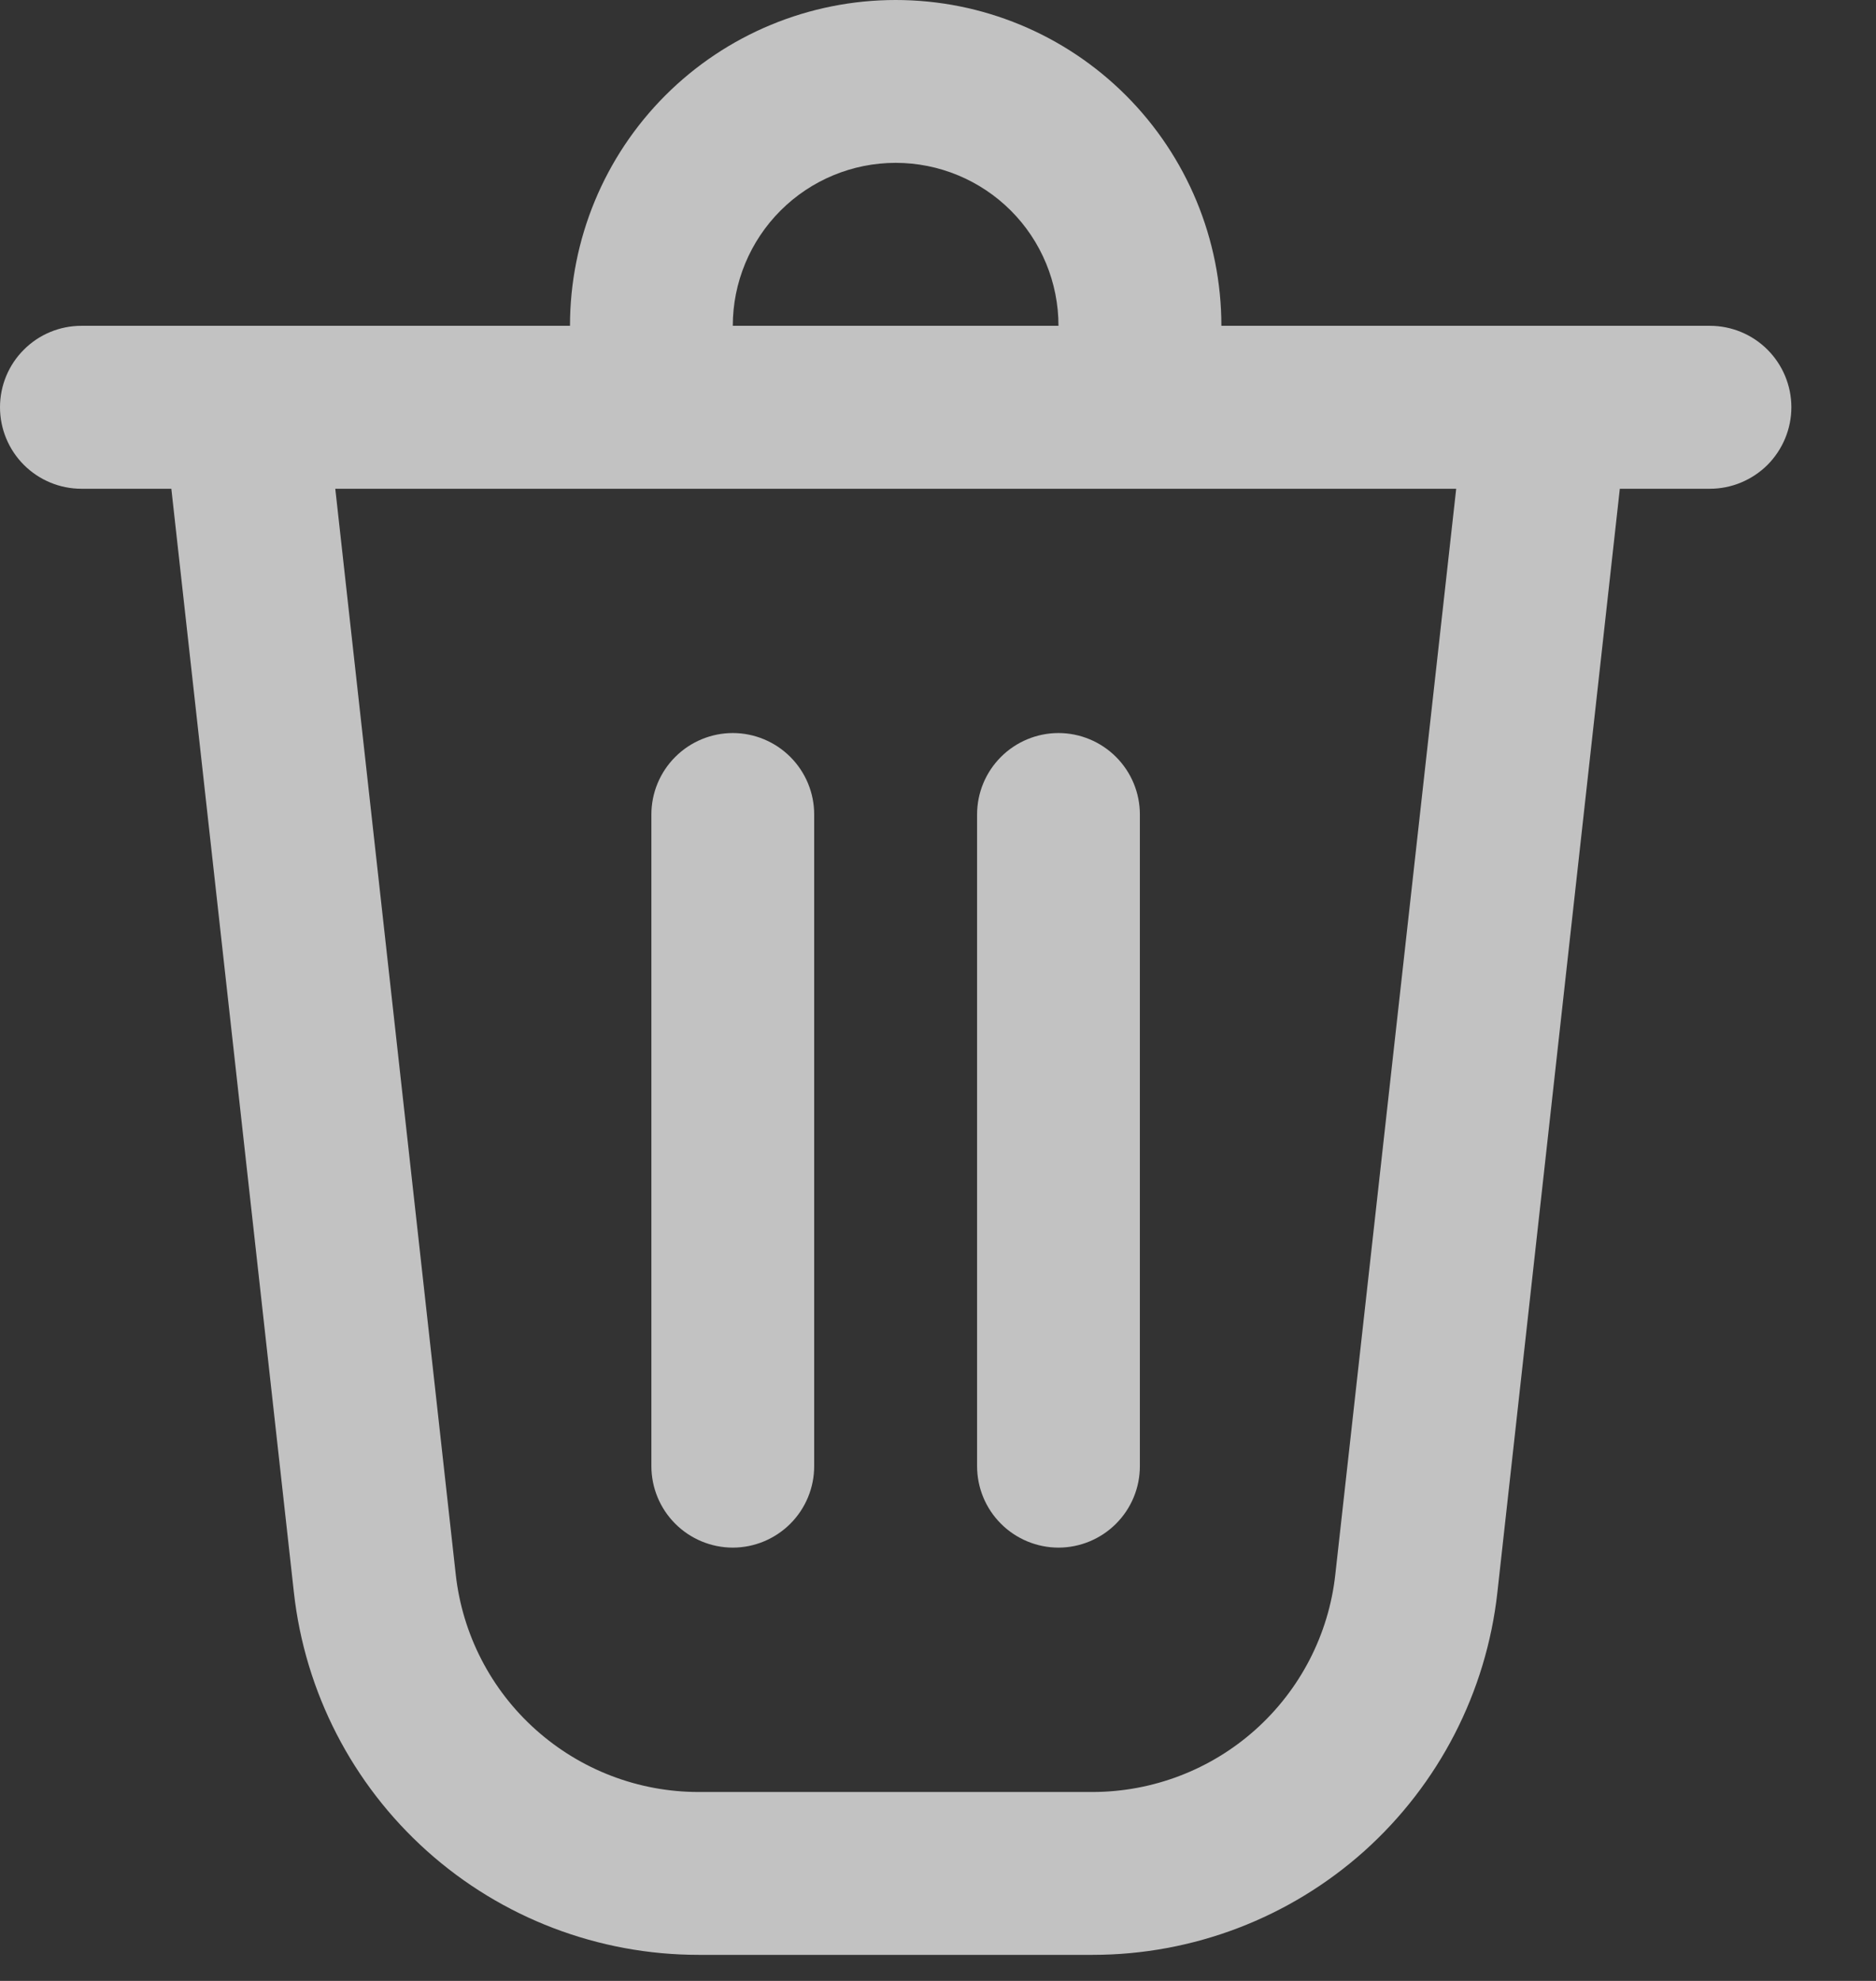 <svg width="18" height="19" viewBox="0 0 18 19" fill="none" xmlns="http://www.w3.org/2000/svg">
<rect x="0" y="0" width="18" height="19" fill="#333333" stroke="none"/>
<path d="M6.25 7.812V14.062C6.25 14.27 6.332 14.468 6.479 14.615C6.625 14.761 6.824 14.844 7.031 14.844C7.238 14.844 7.437 14.761 7.583 14.615C7.73 14.468 7.812 14.27 7.812 14.062V7.812C7.812 7.605 7.73 7.407 7.583 7.26C7.437 7.114 7.238 7.031 7.031 7.031C6.824 7.031 6.625 7.114 6.479 7.26C6.332 7.407 6.25 7.605 6.25 7.812Z" fill="white" fill-opacity="0.7"/>
<path d="M10.156 7.031C10.363 7.031 10.562 7.114 10.708 7.26C10.855 7.407 10.937 7.605 10.937 7.812V14.062C10.937 14.27 10.855 14.468 10.708 14.615C10.562 14.761 10.363 14.844 10.156 14.844C9.949 14.844 9.75 14.761 9.604 14.615C9.457 14.468 9.375 14.27 9.375 14.062V7.812C9.375 7.605 9.457 7.407 9.604 7.26C9.75 7.114 9.949 7.031 10.156 7.031Z" fill="white" fill-opacity="0.7"/>
<path d="M11.719 3.125H16.406C16.613 3.125 16.812 3.207 16.959 3.354C17.105 3.5 17.188 3.699 17.188 3.906C17.188 4.113 17.105 4.312 16.959 4.459C16.812 4.605 16.613 4.688 16.406 4.688H15.542L14.367 15.275C14.261 16.23 13.806 17.113 13.09 17.755C12.373 18.396 11.446 18.75 10.484 18.75H6.703C5.742 18.75 4.814 18.396 4.098 17.755C3.381 17.113 2.926 16.23 2.82 15.275L1.644 4.688H0.781C0.574 4.688 0.375 4.605 0.229 4.459C0.082 4.312 0 4.113 0 3.906C0 3.699 0.082 3.5 0.229 3.354C0.375 3.207 0.574 3.125 0.781 3.125H5.469C5.469 2.296 5.798 1.501 6.384 0.915C6.97 0.329 7.765 0 8.594 0C9.423 0 10.217 0.329 10.803 0.915C11.389 1.501 11.719 2.296 11.719 3.125ZM8.594 1.562C8.179 1.562 7.782 1.727 7.489 2.02C7.196 2.313 7.031 2.711 7.031 3.125H10.156C10.156 2.711 9.992 2.313 9.699 2.02C9.406 1.727 9.008 1.562 8.594 1.562ZM3.217 4.688L4.373 15.103C4.437 15.676 4.71 16.206 5.14 16.59C5.57 16.975 6.126 17.188 6.703 17.188H10.484C11.061 17.187 11.617 16.974 12.046 16.59C12.476 16.205 12.749 15.676 12.812 15.103L13.972 4.688H3.219H3.217Z" fill="white" fill-opacity="0.7"/>
</svg>
